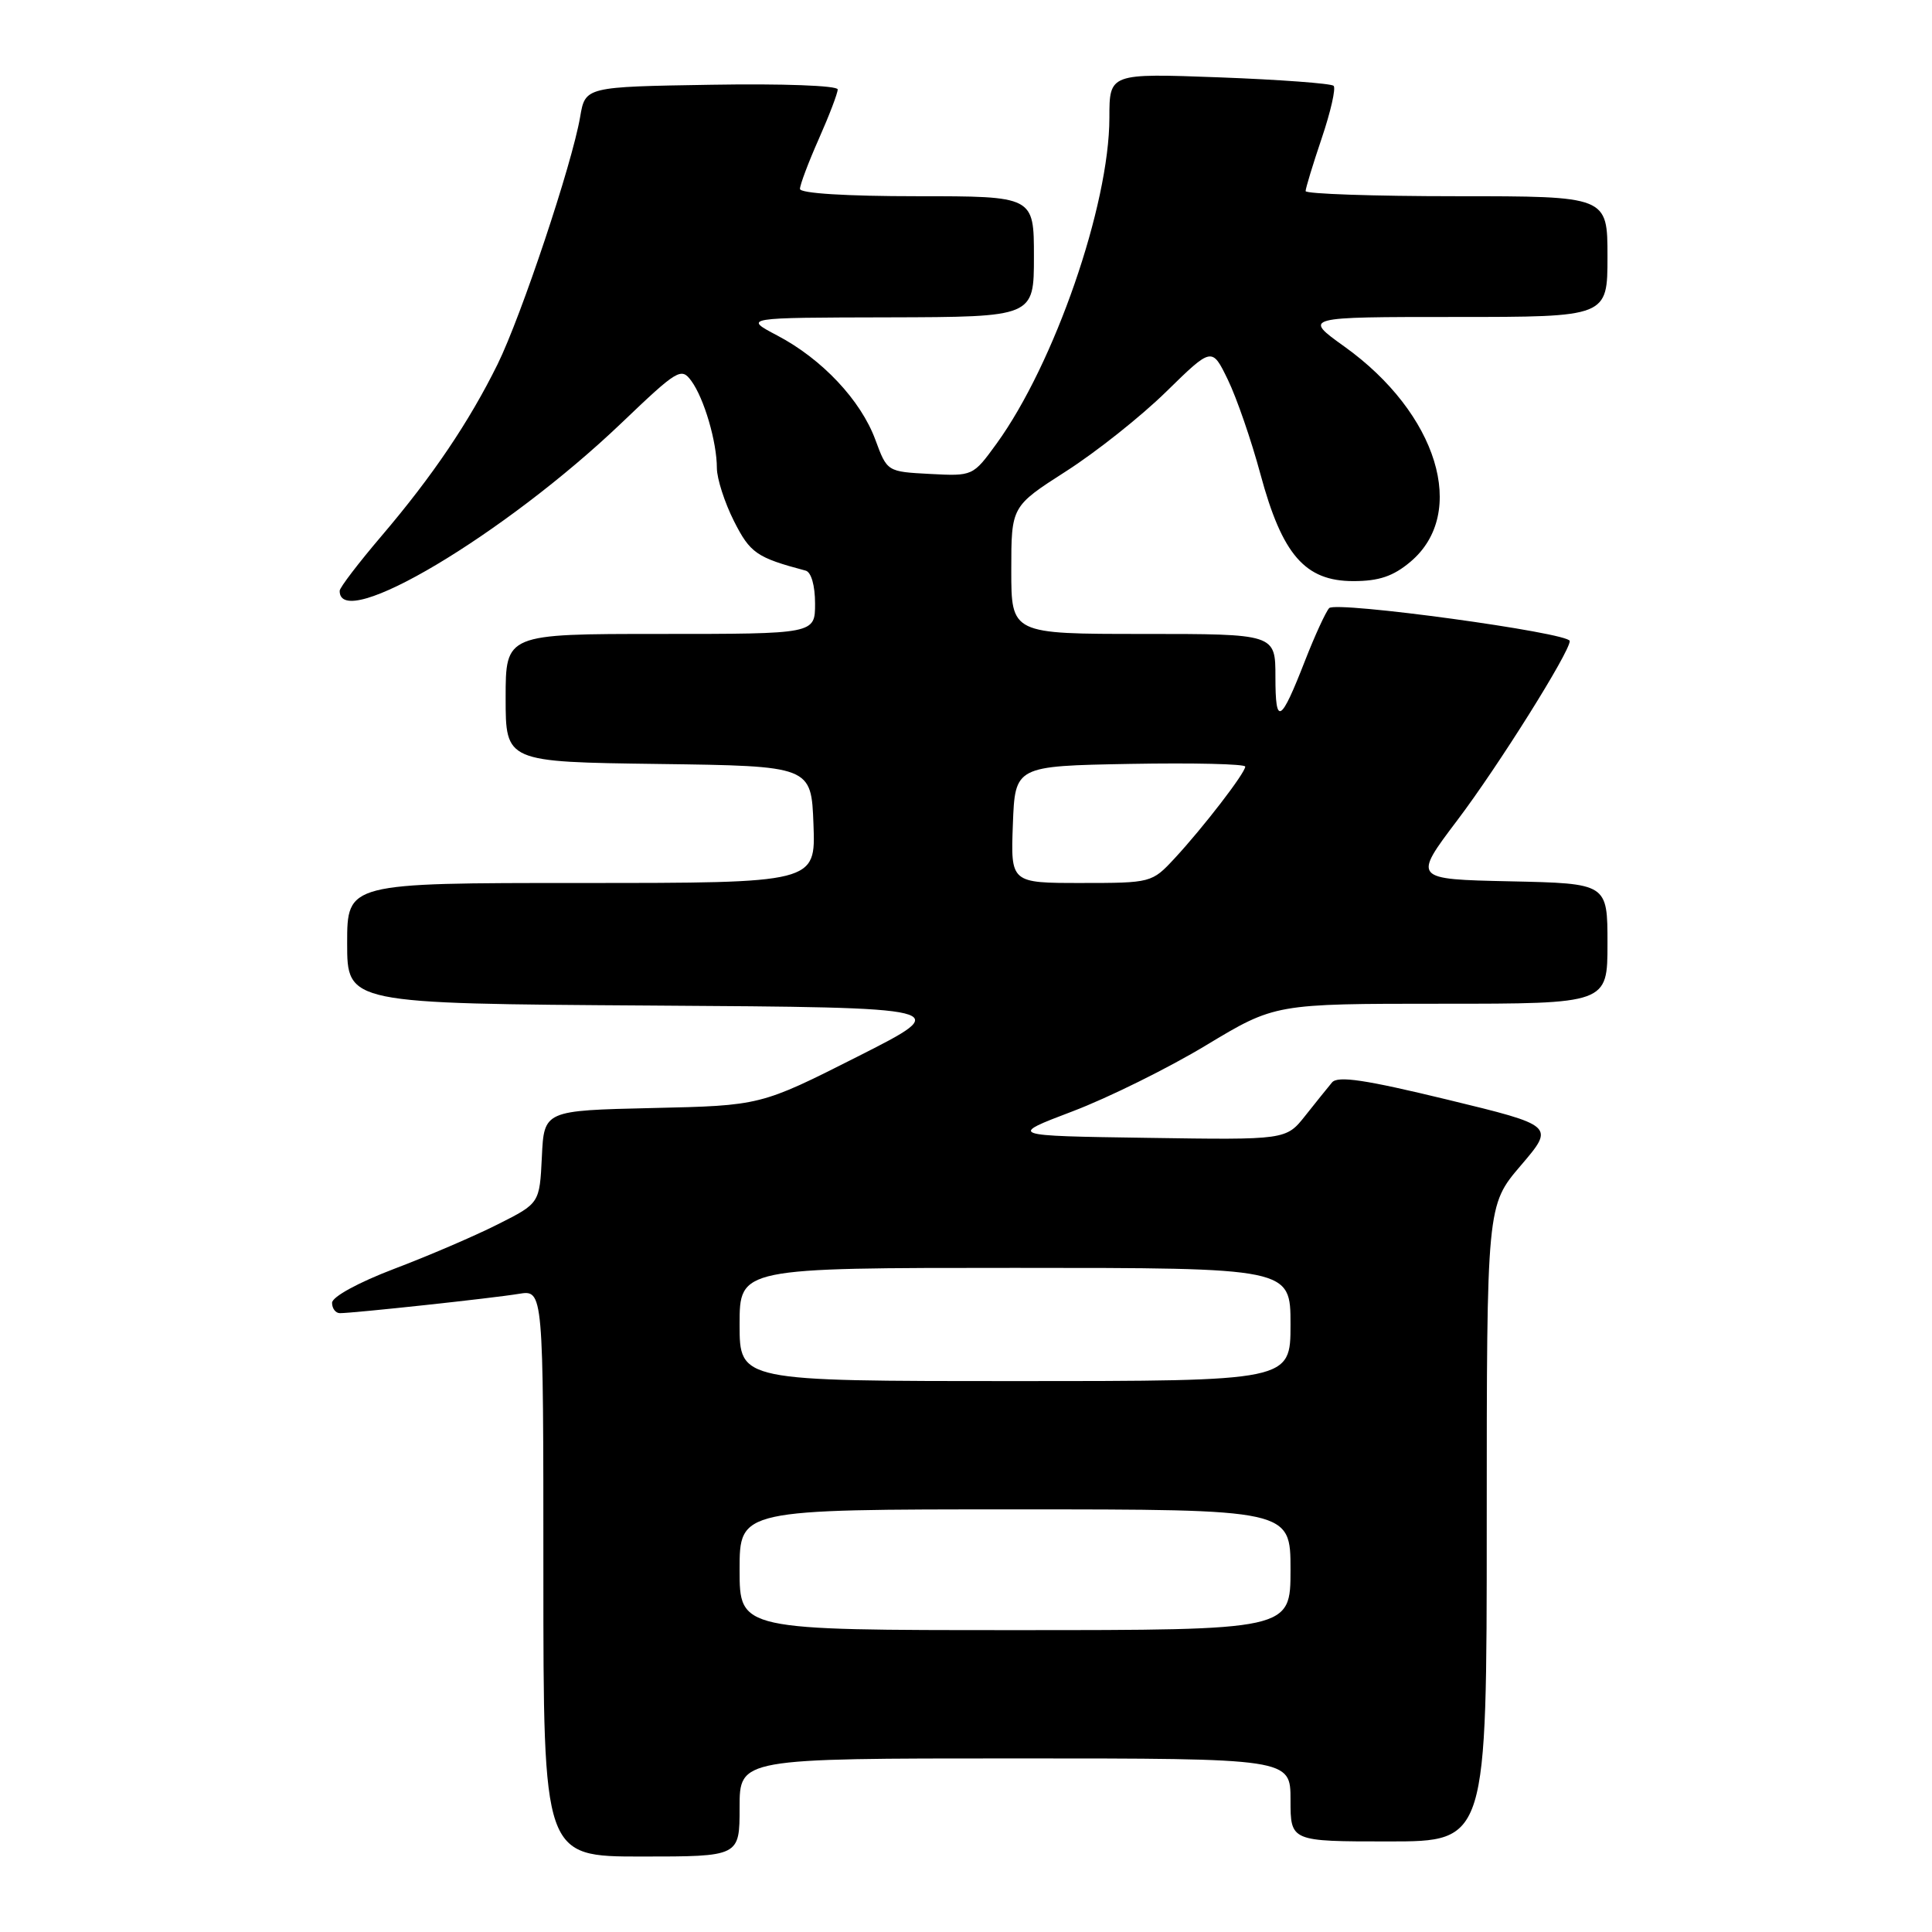 <?xml version="1.0" encoding="UTF-8" standalone="no"?>
<!DOCTYPE svg PUBLIC "-//W3C//DTD SVG 1.1//EN" "http://www.w3.org/Graphics/SVG/1.1/DTD/svg11.dtd" >
<svg xmlns="http://www.w3.org/2000/svg" xmlns:xlink="http://www.w3.org/1999/xlink" version="1.1" viewBox="0 0 256 256">
 <g >
 <path fill="currentColor"
d=" M 98.00 239.50 C 98.00 233.00 98.00 233.00 134.50 233.00 C 171.00 233.00 171.00 233.00 171.00 238.50 C 171.00 244.00 171.00 244.00 184.00 244.00 C 197.00 244.00 197.00 244.00 197.00 201.86 C 197.00 159.72 197.00 159.72 201.51 154.44 C 206.02 149.16 206.02 149.16 191.76 145.70 C 180.91 143.07 177.26 142.52 176.50 143.43 C 175.95 144.08 174.36 146.07 172.96 147.83 C 170.41 151.05 170.41 151.05 151.99 150.77 C 133.58 150.50 133.58 150.50 142.14 147.25 C 146.85 145.46 154.80 141.53 159.82 138.50 C 168.95 133.00 168.95 133.00 190.97 133.00 C 213.00 133.00 213.00 133.00 213.00 125.03 C 213.00 117.06 213.00 117.06 200.10 116.78 C 187.20 116.50 187.20 116.50 193.13 108.65 C 198.53 101.51 208.00 86.41 208.00 84.94 C 208.00 83.85 176.99 79.61 176.12 80.58 C 175.66 81.09 174.23 84.20 172.94 87.50 C 169.68 95.87 169.00 96.24 169.00 89.70 C 169.00 84.00 169.00 84.00 151.50 84.00 C 134.00 84.00 134.00 84.00 134.00 75.55 C 134.00 67.10 134.00 67.10 141.25 62.45 C 145.24 59.90 151.22 55.15 154.54 51.89 C 160.59 45.97 160.59 45.97 162.70 50.32 C 163.86 52.71 165.81 58.35 167.02 62.85 C 169.90 73.52 172.93 77.00 179.32 77.00 C 182.72 77.00 184.61 76.36 186.89 74.44 C 194.55 67.99 190.49 54.76 178.14 45.92 C 172.67 42.00 172.67 42.00 192.84 42.00 C 213.00 42.00 213.00 42.00 213.00 34.00 C 213.00 26.00 213.00 26.00 193.00 26.00 C 182.00 26.00 173.00 25.69 173.00 25.32 C 173.00 24.95 173.96 21.79 175.14 18.30 C 176.32 14.81 177.03 11.69 176.71 11.37 C 176.39 11.06 169.58 10.55 161.56 10.25 C 147.00 9.71 147.00 9.71 147.00 15.60 C 146.99 27.20 139.71 48.22 132.04 58.80 C 128.93 63.08 128.90 63.10 123.23 62.80 C 117.55 62.50 117.55 62.50 115.99 58.27 C 114.06 53.03 108.92 47.57 103.00 44.46 C 98.50 42.09 98.50 42.09 117.75 42.05 C 137.00 42.00 137.00 42.00 137.00 34.00 C 137.00 26.00 137.00 26.00 121.50 26.00 C 112.14 26.00 106.00 25.62 106.00 25.03 C 106.00 24.49 107.12 21.51 108.50 18.40 C 109.88 15.29 111.00 12.35 111.00 11.85 C 111.00 11.34 103.72 11.07 94.28 11.23 C 77.55 11.50 77.55 11.50 76.87 15.50 C 75.80 21.75 69.07 41.89 65.93 48.27 C 62.15 55.92 57.31 63.09 50.57 71.00 C 47.52 74.58 45.02 77.85 45.01 78.28 C 44.91 83.91 66.88 70.82 82.35 56.05 C 89.80 48.93 90.27 48.65 91.61 50.48 C 93.30 52.80 94.99 58.54 94.99 62.04 C 95.00 63.43 96.01 66.58 97.25 69.04 C 99.40 73.29 100.24 73.88 106.75 75.61 C 107.49 75.80 108.00 77.59 108.00 79.97 C 108.00 84.00 108.00 84.00 87.50 84.00 C 67.00 84.00 67.00 84.00 67.00 92.48 C 67.00 100.96 67.00 100.96 87.25 101.23 C 107.50 101.50 107.50 101.50 107.79 109.25 C 108.08 117.00 108.08 117.00 77.04 117.00 C 46.00 117.00 46.00 117.00 46.00 124.99 C 46.00 132.98 46.00 132.98 86.25 133.24 C 126.50 133.50 126.50 133.50 113.64 140.00 C 100.78 146.50 100.78 146.50 86.43 146.82 C 72.09 147.15 72.09 147.15 71.80 153.29 C 71.50 159.44 71.50 159.44 66.00 162.21 C 62.98 163.74 56.79 166.40 52.25 168.12 C 47.47 169.94 44.00 171.84 44.00 172.63 C 44.00 173.38 44.47 174.00 45.04 174.00 C 46.84 174.00 65.35 172.01 68.75 171.44 C 72.00 170.91 72.00 170.91 72.00 208.45 C 72.00 246.00 72.00 246.00 85.00 246.00 C 98.00 246.00 98.00 246.00 98.00 239.50 Z  M 98.00 208.00 C 98.00 200.00 98.00 200.00 134.50 200.00 C 171.00 200.00 171.00 200.00 171.00 208.00 C 171.00 216.00 171.00 216.00 134.50 216.00 C 98.00 216.00 98.00 216.00 98.00 208.00 Z  M 98.00 175.50 C 98.00 168.00 98.00 168.00 134.50 168.00 C 171.00 168.00 171.00 168.00 171.00 175.50 C 171.00 183.00 171.00 183.00 134.50 183.00 C 98.00 183.00 98.00 183.00 98.00 175.50 Z  M 134.21 109.25 C 134.50 101.50 134.50 101.50 149.75 101.22 C 158.14 101.07 165.00 101.23 165.00 101.58 C 165.00 102.42 159.40 109.69 155.63 113.75 C 152.64 116.97 152.52 117.00 143.26 117.00 C 133.92 117.00 133.92 117.00 134.21 109.25 Z "/>
</g>
</svg>